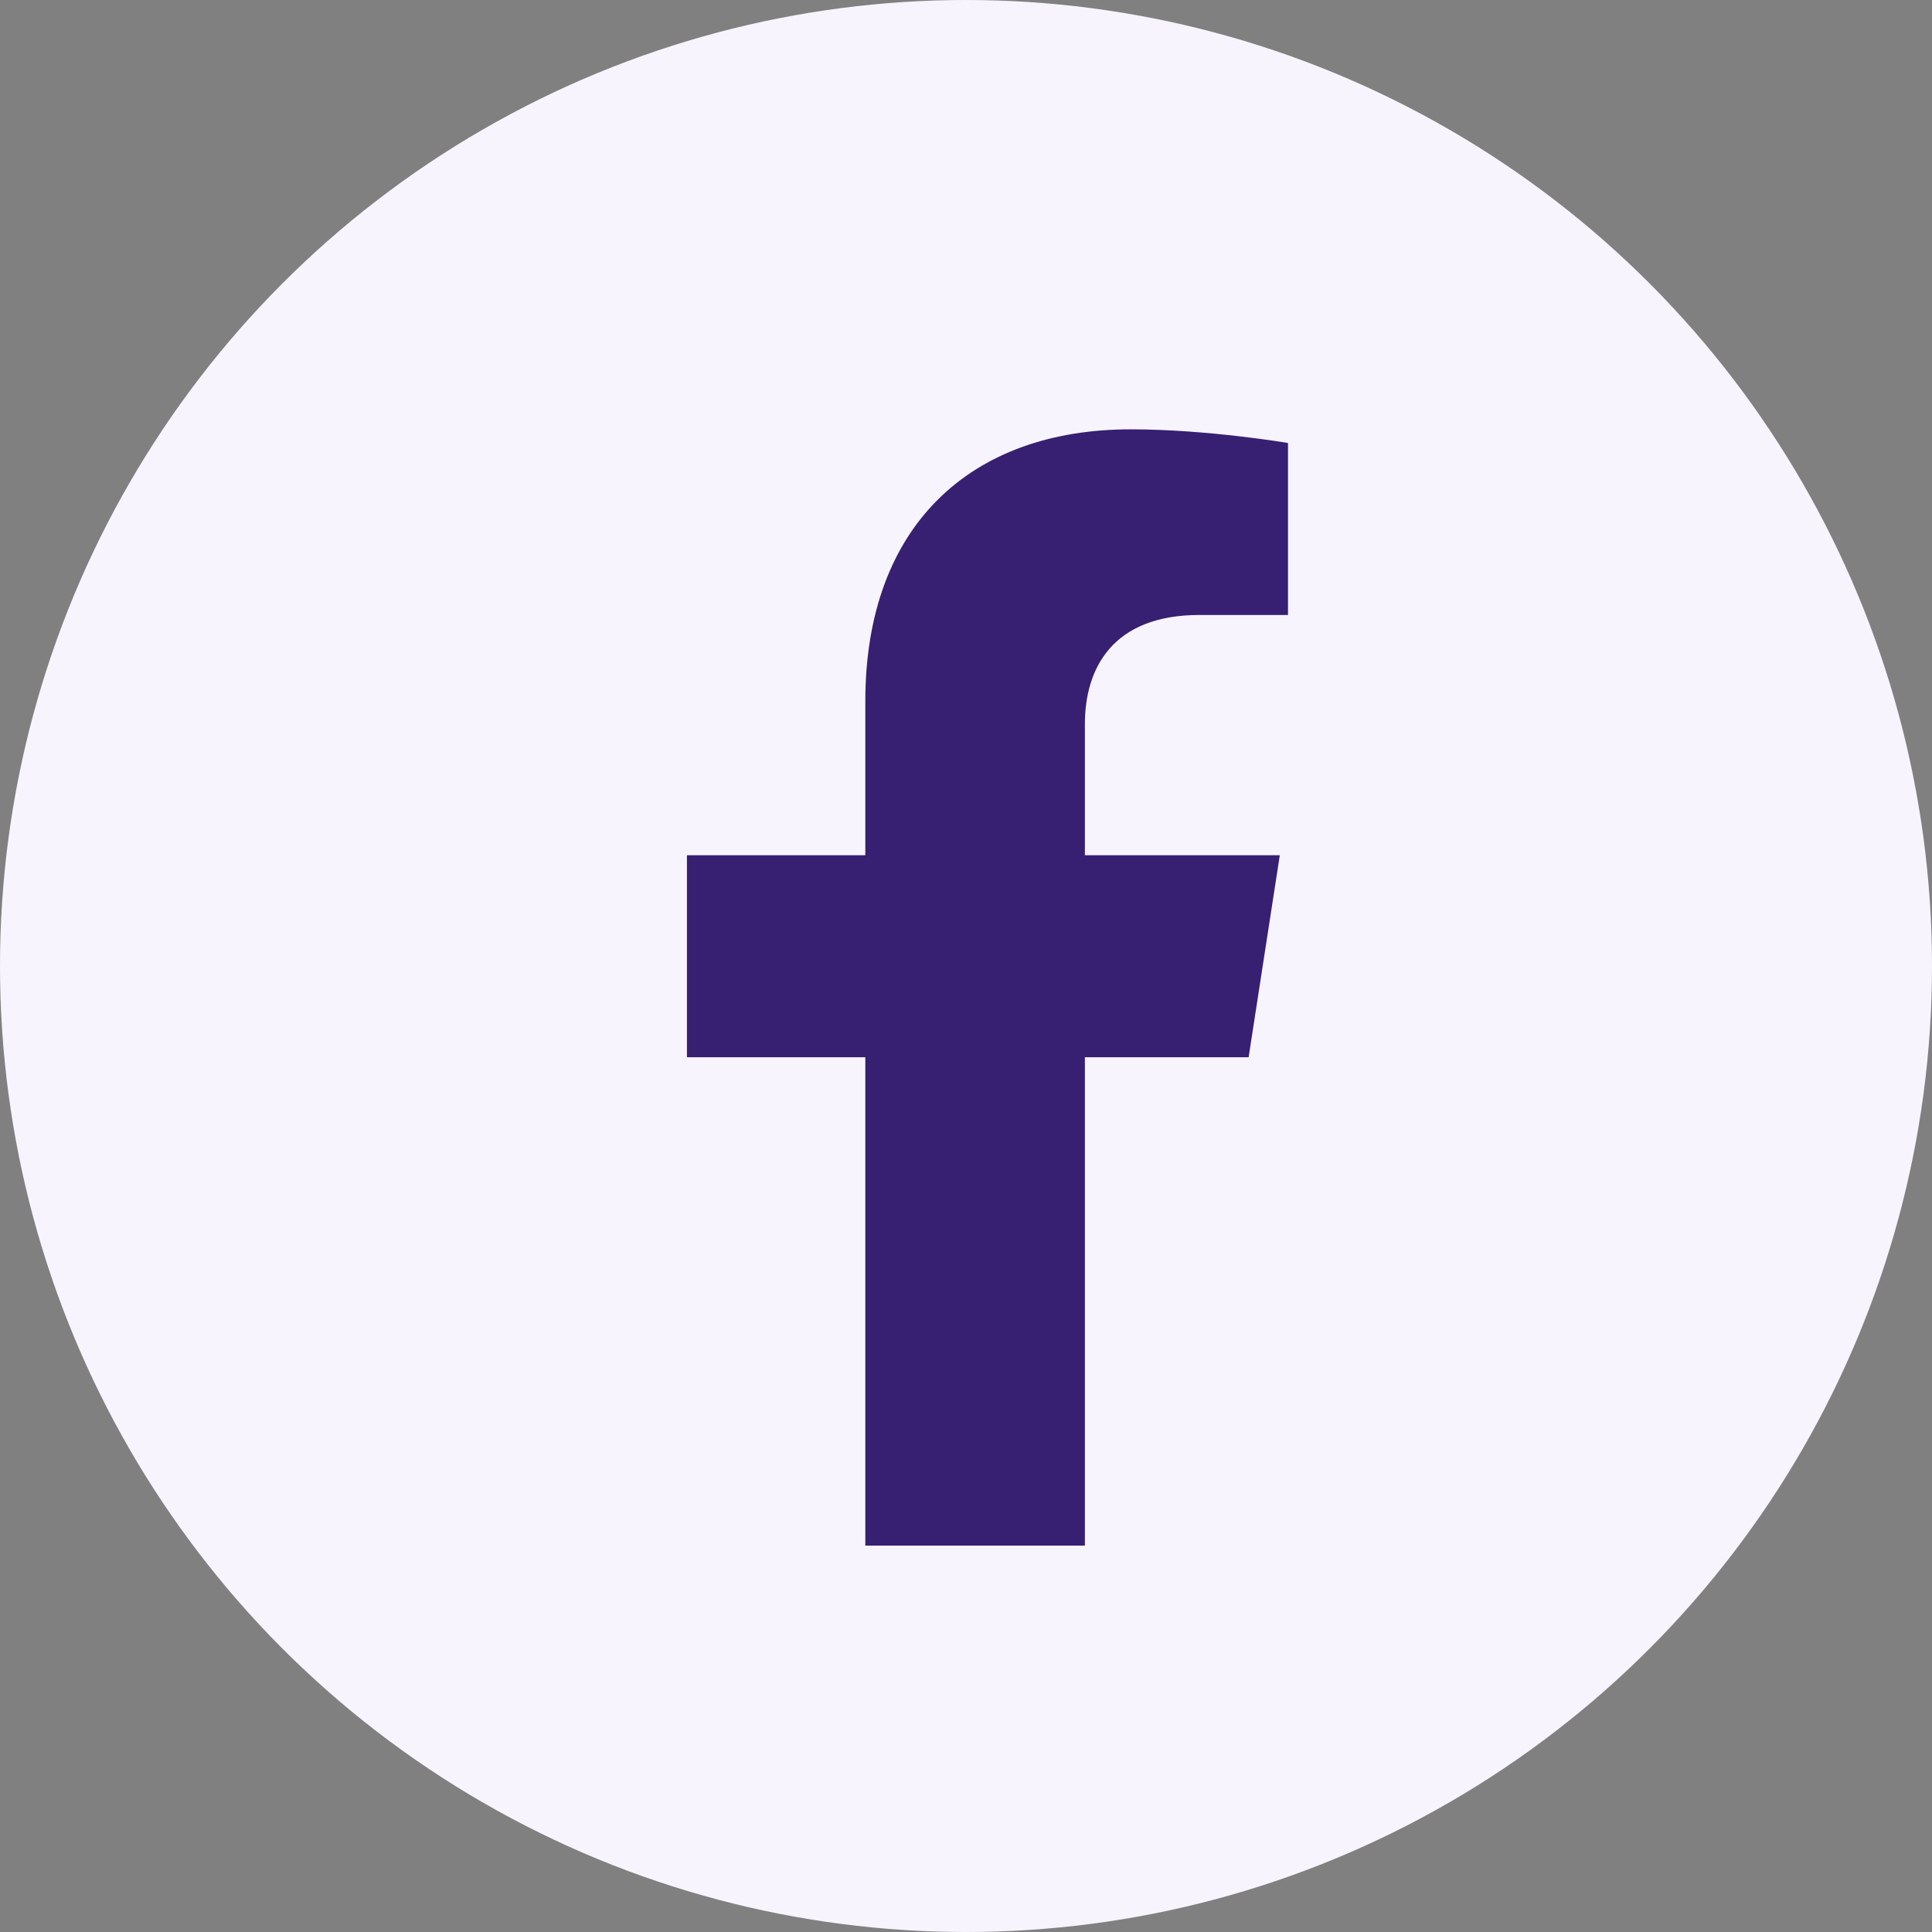 <?xml version="1.0" encoding="UTF-8"?>
<svg width="45px" height="45px" viewBox="0 0 45 45" version="1.1" xmlns="http://www.w3.org/2000/svg" xmlns:xlink="http://www.w3.org/1999/xlink">
    <rect x="0" y="0" width="45" height="45" fill="#808080" stroke="none"/>
    <title>facebook</title>
    <g id="Page-1" stroke="none" stroke-width="1" fill="none" fill-rule="evenodd">
        <g id="Twillo-Home-Revised" transform="translate(-1209, -6104)">
            <g id="footer-purp" transform="translate(0, 5916)">
                <g id="facebook" transform="translate(1209, 188)">
                    <circle id="Oval" fill="#F7F4FE" cx="22.5" cy="22.5" r="22.5"></circle>
                    <g id="facebook-f-brands" transform="translate(16, 10)" fill="#371F71" fill-rule="nonzero">
                        <path d="M13.083,14.625 L13.809,9.92 L9.269,9.92 L9.269,6.866 C9.269,5.579 9.903,4.324 11.936,4.324 L14,4.324 L14,0.318 C14,0.318 12.127,0 10.337,0 C6.599,0 4.155,2.254 4.155,6.333 L4.155,9.92 L0,9.92 L0,14.625 L4.155,14.625 L4.155,26 L9.269,26 L9.269,14.625 L13.083,14.625 Z" id="Path"></path>
                    </g>
                </g>
            </g>
        </g>
    </g>
</svg>